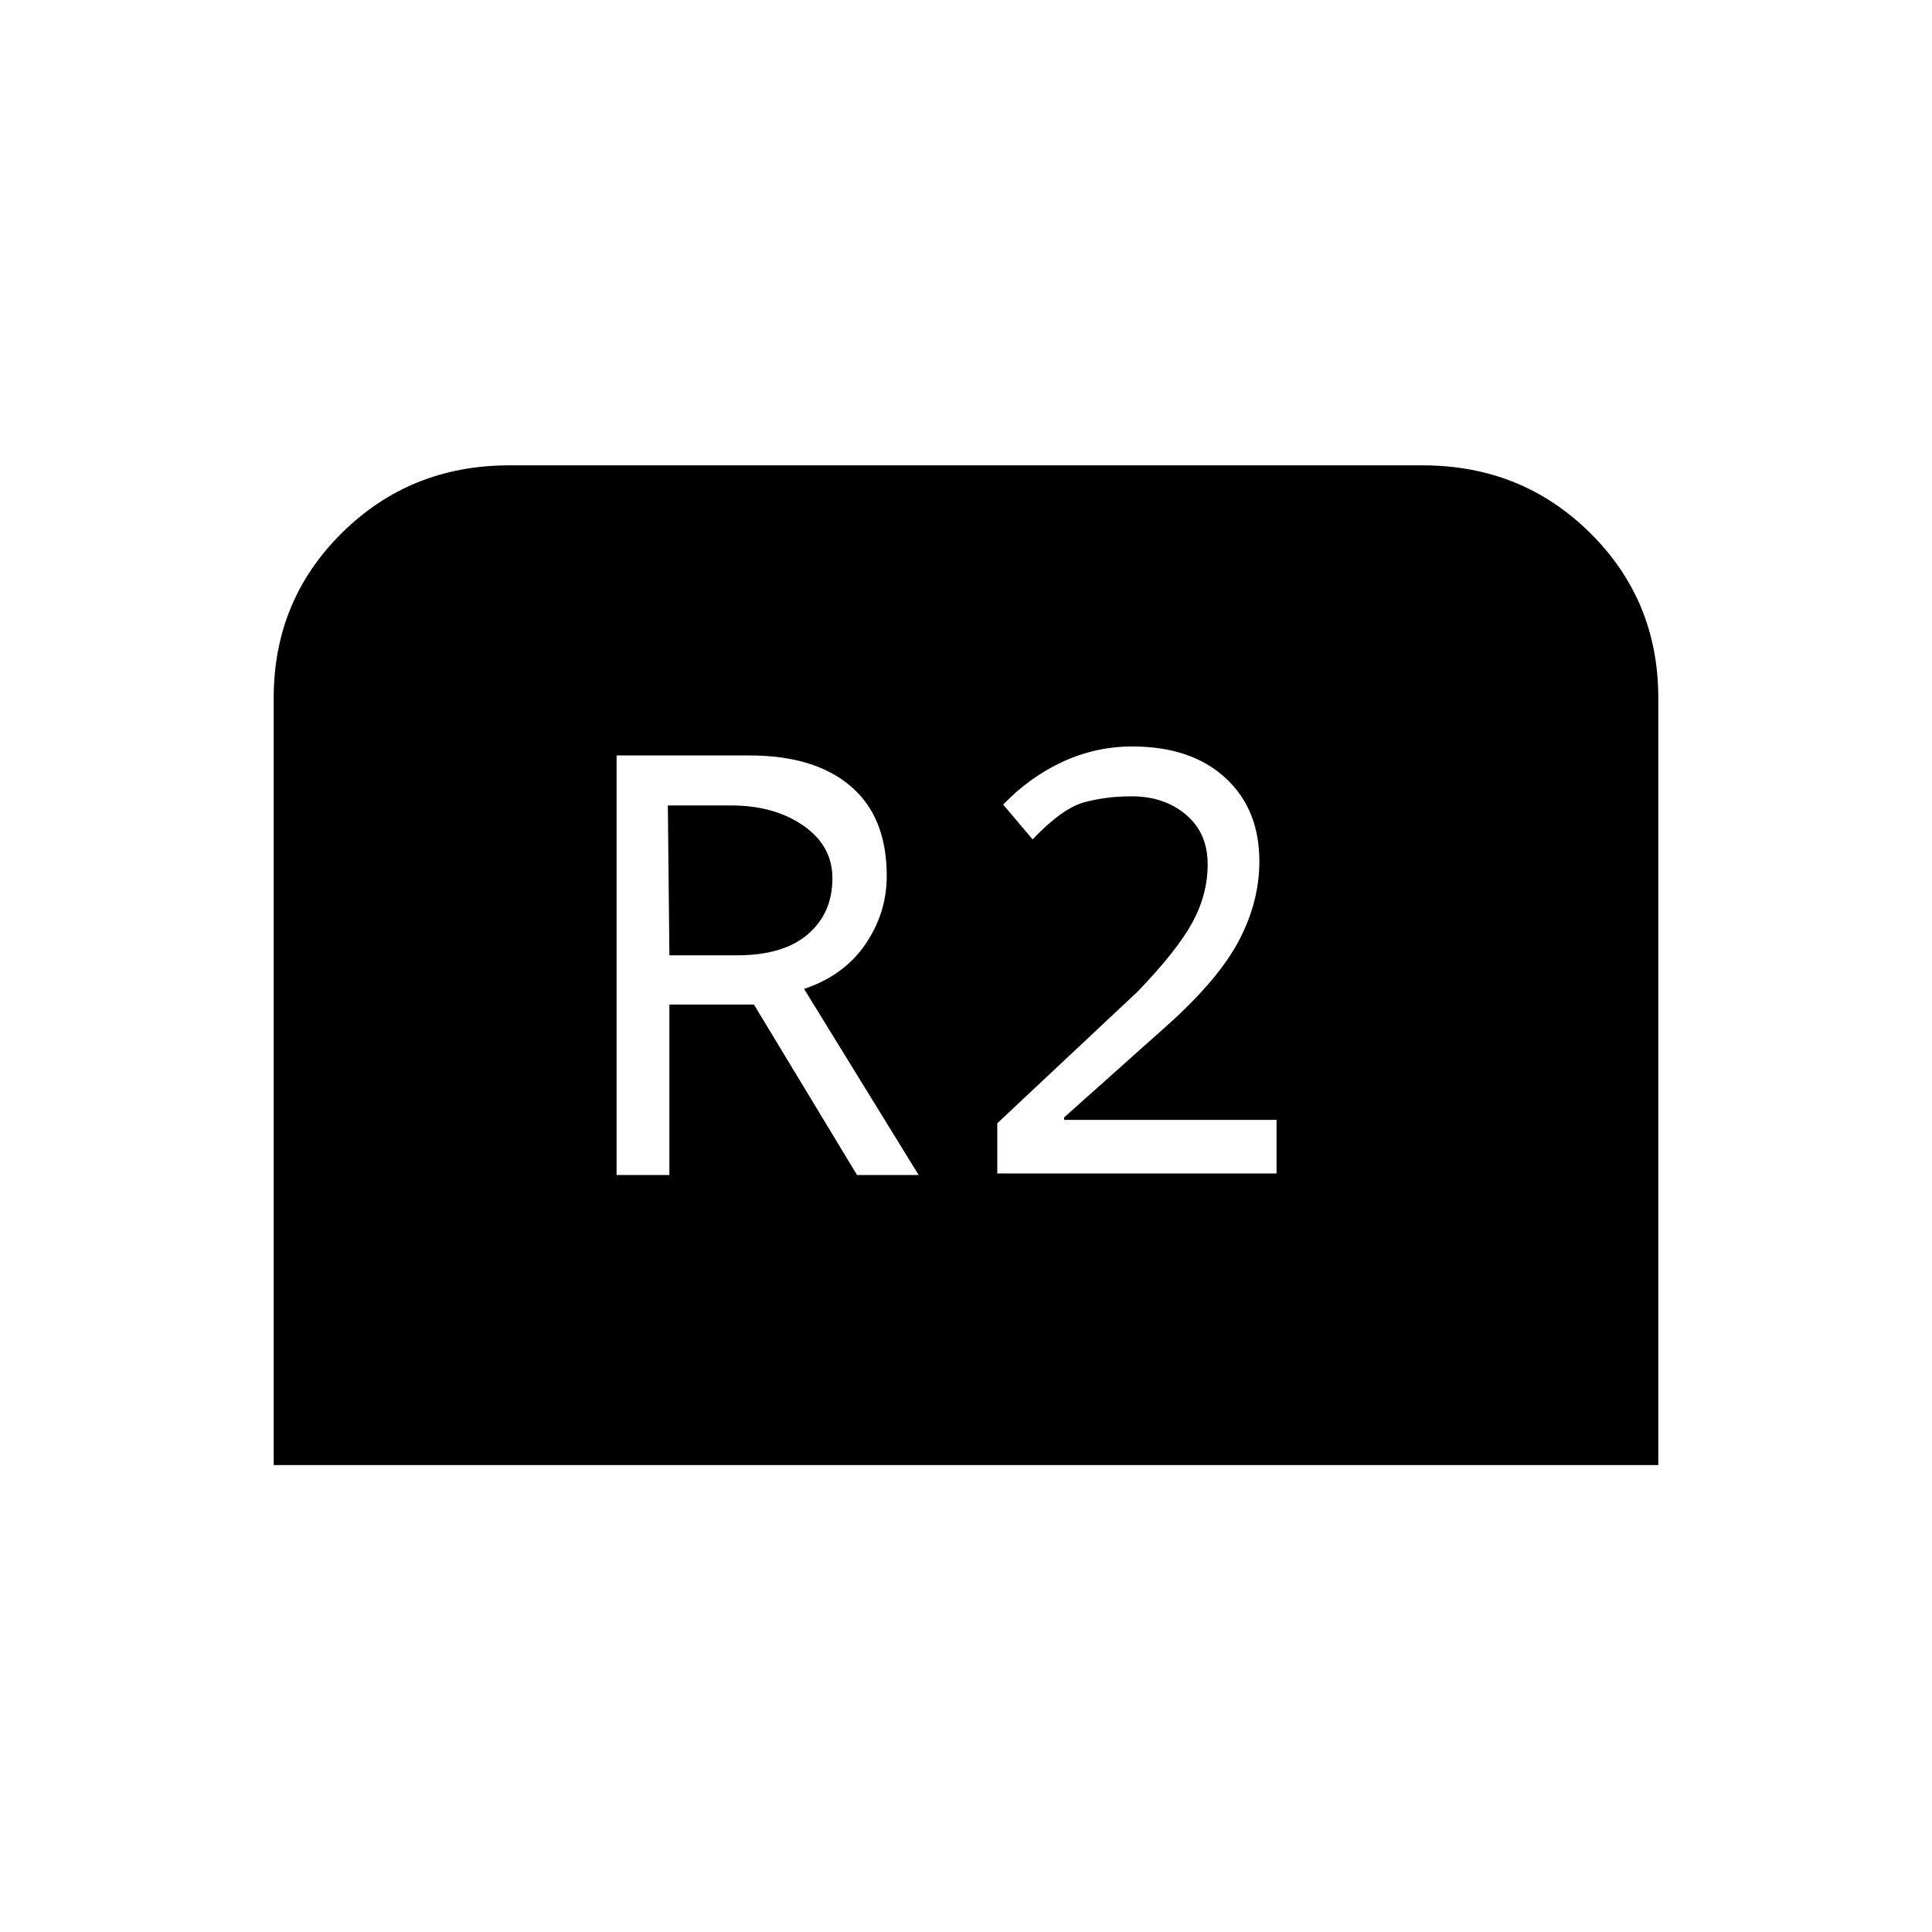 <svg xmlns="http://www.w3.org/2000/svg" height="20" viewBox="0 -960 960 960" width="20"><path d="M136-232v-381.23q0-48.46 33.92-82 33.93-33.54 83.16-33.54h453.84q49.23 0 83.16 33.54 33.92 33.54 33.92 82V-232H136Zm170.38-144.15h26.24v-84.7h42l51.23 84.7h30.61l-56.92-92.47q19.92-6.69 30.5-22.23 10.58-15.53 10.58-33.92 0-29.31-17.93-44.58-17.92-15.27-50.23-15.27h-66.08v208.47Zm26.24-109.16-.77-74.46h31.53q21.31 0 35.77 10 14.47 10 14.47 26.23 0 17.23-12.16 27.73-12.15 10.5-35.23 10.5h-33.61Zm162.92 108.39h138.77v-26.62H528.77v-1.23l51.61-46.08q25.24-22.69 35.31-41.92Q625.77-512 625.77-532q0-26.08-17-41.58t-46.08-15.5q-18.15 0-34.54 7.54-16.38 7.54-29.69 21.31l14.62 17.31q14.84-15.54 25.77-18.46 10.92-2.93 23.38-2.93 16.31 0 27.08 9.12 10.77 9.11 10.77 24.65 0 15.08-7.66 29.04-7.65 13.96-27.04 34.12l-69.84 65.53v24.93Z"/></svg>